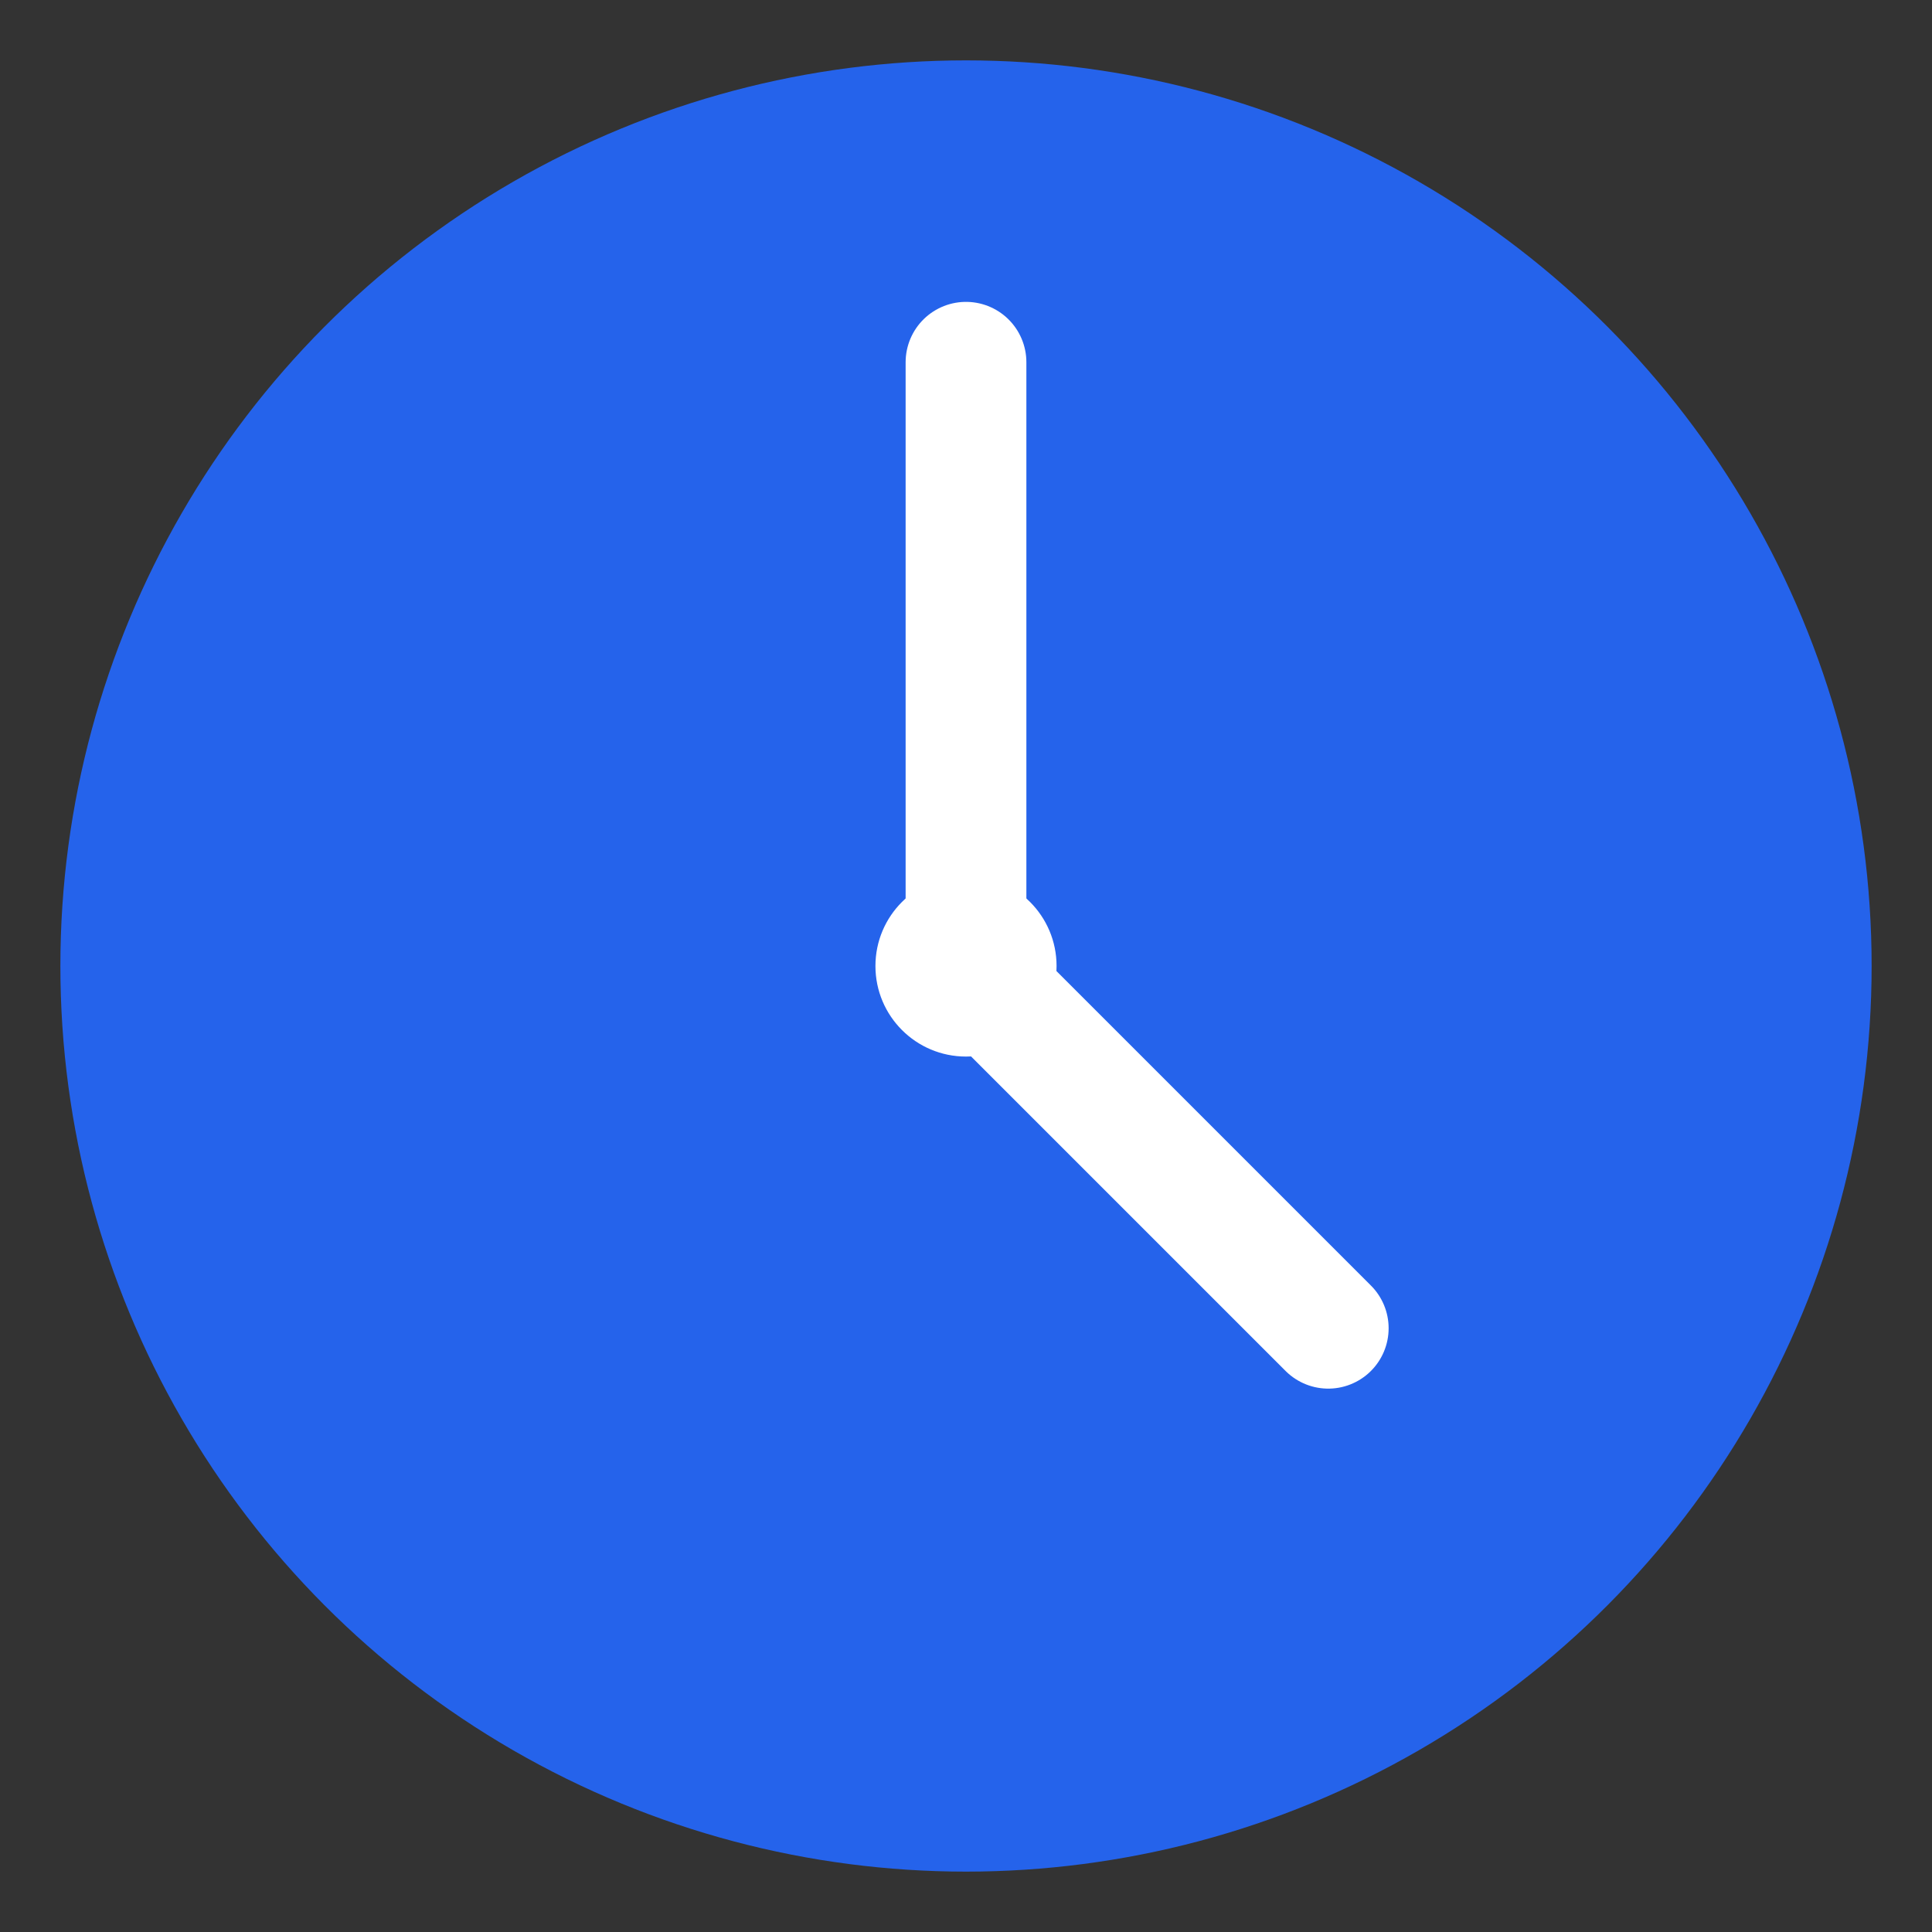 <svg xmlns="http://www.w3.org/2000/svg" viewBox="0 0 64 64">
  <rect x="0" y="0" width="64" height="64" fill="#333333" stroke="none"/>
  <circle cx="32" cy="32" r="30" fill="#2563eb"/>
  <path d="M32 12 L32 32 L44 44" stroke="white" stroke-width="4" stroke-linecap="round" fill="none"/>
  <circle cx="32" cy="32" r="3" fill="white"/>
</svg>
